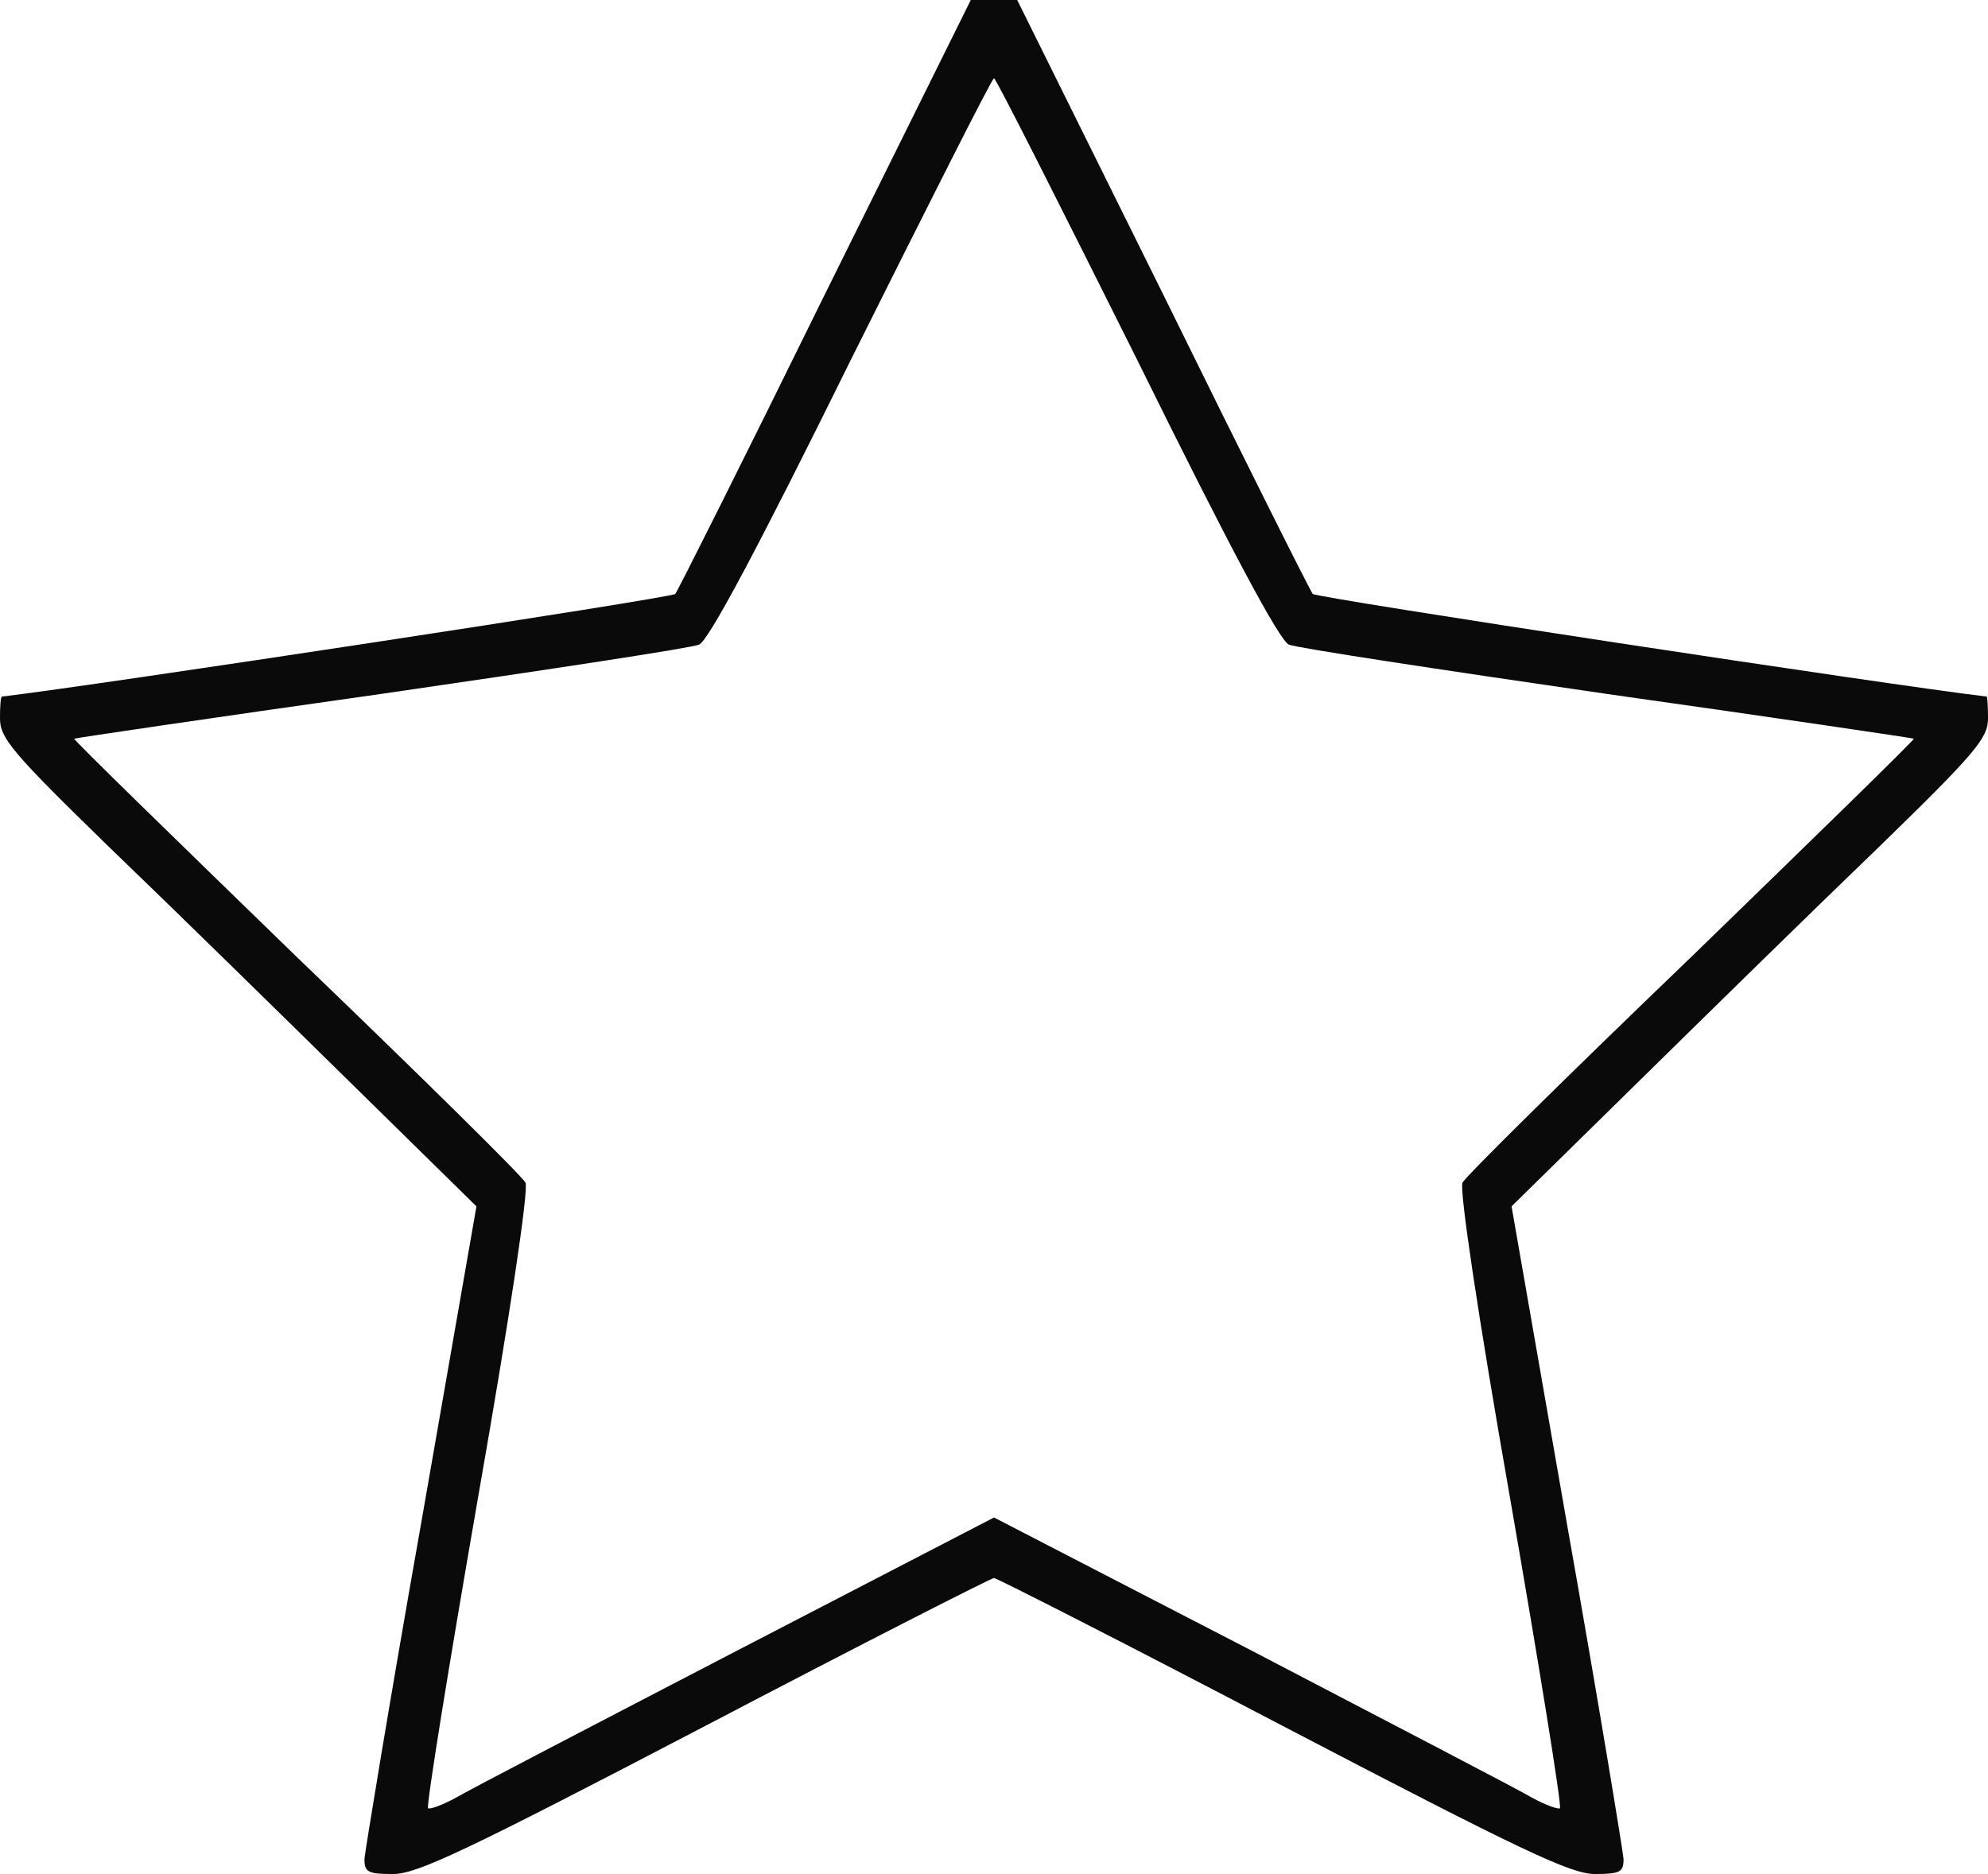 <?xml version="1.0" encoding="UTF-8" standalone="no"?>
<!--?xml version="1.0" standalone="no"?-->

<svg
   xmlns:dc="http://purl.org/dc/elements/1.1/"
   xmlns:cc="http://creativecommons.org/ns#"
   xmlns:rdf="http://www.w3.org/1999/02/22-rdf-syntax-ns#"
   xmlns:svg="http://www.w3.org/2000/svg"
   xmlns="http://www.w3.org/2000/svg"
   xmlns:sodipodi="http://sodipodi.sourceforge.net/DTD/sodipodi-0.dtd"
   xmlns:inkscape="http://www.inkscape.org/namespaces/inkscape"
   width="26.472pt"
   height="24.958pt"
   viewBox="0 0 26.472 24.958"
   preserveAspectRatio="xMidYMid meet"
   id="svg5240"
   version="1.1"
   inkscape:version="0.91 r13725"
   sodipodi:docname="star_outline.svg">
  <defs
     id="defs5251" />
  <sodipodi:namedview
     pagecolor="#ffffff"
     bordercolor="#666666"
     borderopacity="1"
     objecttolerance="10"
     gridtolerance="10"
     guidetolerance="10"
     inkscape:pageopacity="0"
     inkscape:pageshadow="2"
     inkscape:window-width="1600"
     inkscape:window-height="838"
     id="namedview5249"
     showgrid="false"
     inkscape:zoom="2.6498246"
     inkscape:cx="-15.06774"
     inkscape:cy="-22.685211"
     inkscape:window-x="-8"
     inkscape:window-y="-8"
     inkscape:window-maximized="1"
     inkscape:current-layer="g5244"
     fit-margin-top="0"
     fit-margin-left="0"
     fit-margin-right="0"
     fit-margin-bottom="0" />
  <g
     transform="matrix(0.1,0,0,-0.1,-29.587,24.958)"
     id="g5244"
     style="fill:#0a0a0a;stroke:none">
    <path
       class="node"
       id="node1"
       d="m 405.729,210.424 c -10.589,-21.55 -19.59,-39.509 -19.943,-39.947 -0.441,-0.526 -77.653,-12.264 -89.653,-13.666 -0.176,0 -0.265,-1.314 -0.265,-2.891 0,-2.628 1.5,-4.468 14.736,-17.346 8.206,-7.884 22.413,-21.813 31.767,-31.012 l 16.942,-16.645 -7.412,-42.488 c -4.147,-23.39 -7.412,-43.364 -7.501,-44.415 0,-1.752 0.441,-2.015 3.794,-2.015 3.177,0 9.354,2.891 41.562,19.711 20.737,10.863 38.12,19.711 38.473,19.711 0.353,0 17.737,-8.848 38.473,-19.711 C 498.912,2.891 505.089,-7.5516054e-6 508.266,-7.5516054e-6 c 3.353,0 3.794,0.263 3.794,2.015 -0.088,1.051 -3.353,21.025 -7.501,44.415 l -7.412,42.488 16.942,16.645 c 9.354,9.198 23.56,23.127 31.767,31.012 13.236,12.878 14.736,14.717 14.736,17.346 0,1.577 -0.088,2.891 -0.176,2.891 -12.089,1.402 -89.3,13.141 -89.742,13.666 -0.353,0.438 -9.354,18.397 -19.943,39.947 l -19.413,39.159 -3.088,0 -3.088,0 -19.413,-39.159 z m 41.474,-8.585 c 12.707,-25.755 19.06,-37.582 20.296,-38.108 0.971,-0.438 20.031,-3.329 42.356,-6.57 22.325,-3.154 40.679,-5.869 40.856,-5.957 0.088,-0.175 -13.236,-13.141 -29.561,-28.997 -16.413,-15.769 -30.179,-29.347 -30.532,-30.136 -0.441,-0.876 2.03,-17.521 6.353,-42.137 3.883,-22.339 6.883,-40.911 6.618,-41.174 -0.265,-0.175 -1.941,0.438 -3.706,1.402 -1.765,1.051 -18.619,9.812 -37.414,19.623 L 428.231,47.481 394.081,29.785 c -18.884,-9.812 -35.738,-18.572 -37.503,-19.623 -1.765,-0.964 -3.441,-1.577 -3.706,-1.402 -0.265,0.263 2.735,18.835 6.618,41.174 4.324,24.617 6.795,41.261 6.353,42.137 -0.353,0.788 -14.119,14.367 -30.532,30.136 -16.325,15.856 -29.649,28.822 -29.561,28.997 0.176,0.088 18.531,2.803 40.856,5.957 22.325,3.241 41.385,6.132 42.356,6.57 1.235,0.526 7.589,12.352 20.296,38.108 10.236,20.499 18.707,37.319 18.972,37.319 0.265,0 8.736,-16.82 18.972,-37.319 z"
       style="stroke-width:20"
       inkscape:connector-curvature="0" />
  </g>
  <g
     transform="matrix(0.1,0,0,-0.1,-29.587,24.958)"
     id="g5247"
     style="fill:#a1a1a1;stroke:none" />
</svg>
